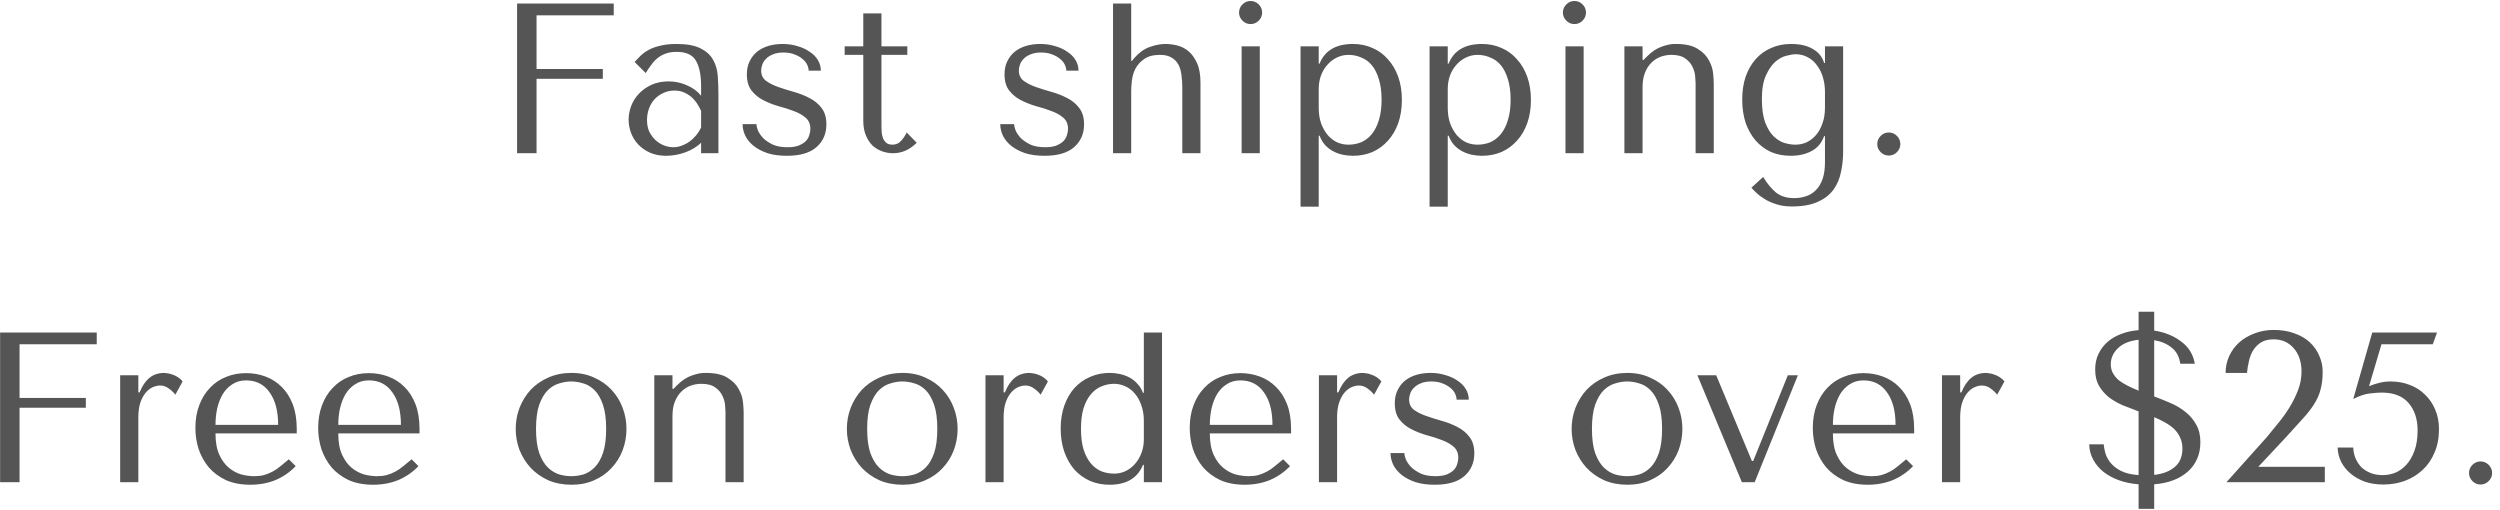 <svg width="152" height="31" viewBox="0 0 152 31" fill="none" xmlns="http://www.w3.org/2000/svg">
<path d="M31.439 0.216V9.316H32.622V4.792H36.652V4.194H32.622V0.931H37.315V0.216H31.439ZM41.132 2.673C41.764 2.673 42.254 2.764 42.601 2.946C42.947 3.119 43.199 3.349 43.355 3.635C43.519 3.921 43.615 4.25 43.641 4.623C43.667 4.996 43.68 5.377 43.68 5.767V9.316H42.627V8.679C42.375 8.922 42.055 9.117 41.665 9.264C41.275 9.403 40.885 9.472 40.495 9.472C40.122 9.472 39.793 9.407 39.507 9.277C39.221 9.147 38.982 8.978 38.792 8.77C38.601 8.562 38.458 8.328 38.363 8.068C38.267 7.808 38.22 7.544 38.22 7.275C38.22 6.998 38.272 6.721 38.376 6.443C38.48 6.166 38.636 5.919 38.844 5.702C39.052 5.477 39.307 5.295 39.611 5.156C39.914 5.018 40.261 4.948 40.651 4.948C41.041 4.948 41.409 5.026 41.756 5.182C42.111 5.33 42.401 5.542 42.627 5.819V5.26C42.627 4.55 42.518 4.021 42.302 3.674C42.094 3.328 41.708 3.154 41.145 3.154C40.902 3.154 40.69 3.184 40.508 3.245C40.326 3.306 40.161 3.393 40.014 3.505C39.875 3.609 39.745 3.744 39.624 3.908C39.502 4.064 39.381 4.242 39.26 4.441L38.584 3.765C38.705 3.635 38.831 3.505 38.961 3.375C39.099 3.245 39.264 3.128 39.455 3.024C39.654 2.92 39.888 2.838 40.157 2.777C40.425 2.708 40.75 2.673 41.132 2.673ZM42.627 6.742C42.583 6.638 42.518 6.517 42.432 6.378C42.354 6.239 42.25 6.105 42.12 5.975C41.99 5.845 41.834 5.737 41.652 5.65C41.47 5.555 41.253 5.507 41.002 5.507C40.75 5.507 40.521 5.559 40.313 5.663C40.105 5.758 39.927 5.888 39.78 6.053C39.641 6.209 39.533 6.396 39.455 6.612C39.377 6.829 39.338 7.054 39.338 7.288C39.338 7.566 39.385 7.808 39.481 8.016C39.585 8.216 39.715 8.389 39.871 8.536C40.027 8.675 40.2 8.779 40.391 8.848C40.581 8.918 40.763 8.952 40.937 8.952C41.101 8.952 41.266 8.922 41.431 8.861C41.604 8.8 41.764 8.718 41.912 8.614C42.068 8.502 42.206 8.371 42.328 8.224C42.449 8.077 42.549 7.917 42.627 7.743V6.742ZM49.907 4.298C49.907 4.064 49.846 3.848 49.725 3.648C49.604 3.449 49.435 3.28 49.218 3.141C49.01 2.994 48.763 2.881 48.477 2.803C48.2 2.716 47.901 2.673 47.58 2.673C47.277 2.673 46.991 2.712 46.722 2.79C46.462 2.868 46.233 2.985 46.033 3.141C45.843 3.297 45.691 3.492 45.578 3.726C45.465 3.951 45.409 4.216 45.409 4.519C45.409 4.935 45.505 5.264 45.695 5.507C45.886 5.75 46.124 5.945 46.41 6.092C46.696 6.239 47.004 6.361 47.333 6.456C47.671 6.543 47.983 6.643 48.269 6.755C48.555 6.859 48.794 6.994 48.984 7.158C49.175 7.323 49.27 7.548 49.27 7.834C49.27 7.955 49.248 8.081 49.205 8.211C49.17 8.341 49.101 8.463 48.997 8.575C48.893 8.679 48.75 8.77 48.568 8.848C48.386 8.918 48.157 8.952 47.879 8.952C47.532 8.952 47.238 8.9 46.995 8.796C46.761 8.684 46.566 8.553 46.41 8.406C46.263 8.25 46.154 8.094 46.085 7.938C46.025 7.782 45.994 7.652 45.994 7.548H45.149C45.149 7.791 45.206 8.029 45.318 8.263C45.431 8.489 45.6 8.692 45.825 8.874C46.059 9.056 46.341 9.204 46.67 9.316C47.008 9.42 47.398 9.472 47.84 9.472C48.638 9.472 49.236 9.299 49.634 8.952C50.041 8.597 50.245 8.133 50.245 7.561C50.245 7.145 50.145 6.811 49.946 6.56C49.755 6.309 49.513 6.109 49.218 5.962C48.923 5.806 48.603 5.681 48.256 5.585C47.918 5.49 47.602 5.39 47.307 5.286C47.013 5.182 46.766 5.056 46.566 4.909C46.376 4.762 46.28 4.554 46.28 4.285C46.28 4.173 46.302 4.056 46.345 3.934C46.389 3.804 46.462 3.687 46.566 3.583C46.67 3.47 46.809 3.38 46.982 3.31C47.156 3.232 47.372 3.193 47.632 3.193C47.892 3.193 48.117 3.232 48.308 3.31C48.499 3.38 48.659 3.47 48.789 3.583C48.919 3.687 49.014 3.804 49.075 3.934C49.136 4.064 49.166 4.186 49.166 4.298H49.907ZM51.356 3.336V2.816H52.487V0.814H53.592V2.816H55.165V3.336H53.592V7.652C53.592 7.756 53.597 7.878 53.605 8.016C53.614 8.146 53.64 8.272 53.683 8.393C53.727 8.506 53.792 8.601 53.878 8.679C53.974 8.757 54.104 8.796 54.268 8.796C54.476 8.796 54.65 8.718 54.788 8.562C54.927 8.406 55.04 8.237 55.126 8.055L55.737 8.679C55.313 9.104 54.832 9.316 54.294 9.316C54.069 9.316 53.848 9.277 53.631 9.199C53.415 9.121 53.22 9.004 53.046 8.848C52.882 8.684 52.747 8.476 52.643 8.224C52.539 7.973 52.487 7.678 52.487 7.34V3.336H51.356ZM65.573 4.298C65.573 4.064 65.513 3.848 65.391 3.648C65.27 3.449 65.101 3.28 64.884 3.141C64.676 2.994 64.429 2.881 64.143 2.803C63.866 2.716 63.567 2.673 63.246 2.673C62.943 2.673 62.657 2.712 62.388 2.79C62.128 2.868 61.899 2.985 61.699 3.141C61.509 3.297 61.357 3.492 61.244 3.726C61.132 3.951 61.075 4.216 61.075 4.519C61.075 4.935 61.171 5.264 61.361 5.507C61.552 5.75 61.79 5.945 62.076 6.092C62.362 6.239 62.67 6.361 62.999 6.456C63.337 6.543 63.649 6.643 63.935 6.755C64.221 6.859 64.46 6.994 64.65 7.158C64.841 7.323 64.936 7.548 64.936 7.834C64.936 7.955 64.915 8.081 64.871 8.211C64.837 8.341 64.767 8.463 64.663 8.575C64.559 8.679 64.416 8.77 64.234 8.848C64.052 8.918 63.823 8.952 63.545 8.952C63.199 8.952 62.904 8.9 62.661 8.796C62.427 8.684 62.232 8.553 62.076 8.406C61.929 8.25 61.821 8.094 61.751 7.938C61.691 7.782 61.66 7.652 61.66 7.548H60.815C60.815 7.791 60.872 8.029 60.984 8.263C61.097 8.489 61.266 8.692 61.491 8.874C61.725 9.056 62.007 9.204 62.336 9.316C62.674 9.42 63.064 9.472 63.506 9.472C64.304 9.472 64.902 9.299 65.3 8.952C65.708 8.597 65.911 8.133 65.911 7.561C65.911 7.145 65.812 6.811 65.612 6.56C65.422 6.309 65.179 6.109 64.884 5.962C64.59 5.806 64.269 5.681 63.922 5.585C63.584 5.49 63.268 5.39 62.973 5.286C62.679 5.182 62.432 5.056 62.232 4.909C62.042 4.762 61.946 4.554 61.946 4.285C61.946 4.173 61.968 4.056 62.011 3.934C62.055 3.804 62.128 3.687 62.232 3.583C62.336 3.47 62.475 3.38 62.648 3.31C62.822 3.232 63.038 3.193 63.298 3.193C63.558 3.193 63.784 3.232 63.974 3.31C64.165 3.38 64.325 3.47 64.455 3.583C64.585 3.687 64.681 3.804 64.741 3.934C64.802 4.064 64.832 4.186 64.832 4.298H65.573ZM67.672 0.216V9.316H68.777V5.559C68.777 5.386 68.79 5.173 68.816 4.922C68.842 4.671 68.912 4.428 69.024 4.194C69.146 3.96 69.323 3.761 69.557 3.596C69.791 3.423 70.116 3.336 70.532 3.336C70.827 3.336 71.061 3.393 71.234 3.505C71.416 3.609 71.555 3.752 71.65 3.934C71.746 4.116 71.806 4.329 71.832 4.571C71.867 4.814 71.884 5.065 71.884 5.325V9.316H72.989V5.026C72.989 4.541 72.92 4.146 72.781 3.843C72.643 3.531 72.469 3.288 72.261 3.115C72.053 2.942 71.824 2.825 71.572 2.764C71.33 2.704 71.096 2.673 70.87 2.673C70.567 2.673 70.246 2.734 69.908 2.855C69.579 2.968 69.267 3.189 68.972 3.518L68.829 3.7H68.777V0.216H67.672ZM75.49 2.816V9.316H76.595V2.816H75.49ZM75.334 0.762C75.334 0.953 75.403 1.117 75.542 1.256C75.68 1.395 75.845 1.464 76.036 1.464C76.226 1.464 76.391 1.395 76.53 1.256C76.668 1.117 76.738 0.953 76.738 0.762C76.738 0.571 76.668 0.407 76.53 0.268C76.391 0.129 76.226 0.06 76.036 0.06C75.845 0.06 75.68 0.129 75.542 0.268C75.403 0.407 75.334 0.571 75.334 0.762ZM79.073 12.566H80.178V8.25H80.23C80.316 8.476 80.429 8.666 80.568 8.822C80.715 8.978 80.88 9.104 81.062 9.199C81.244 9.294 81.434 9.364 81.634 9.407C81.842 9.45 82.05 9.472 82.258 9.472C82.691 9.472 83.09 9.394 83.454 9.238C83.818 9.073 84.13 8.844 84.39 8.549C84.658 8.255 84.866 7.899 85.014 7.483C85.161 7.059 85.235 6.59 85.235 6.079C85.235 5.559 85.161 5.091 85.014 4.675C84.866 4.259 84.658 3.904 84.39 3.609C84.13 3.306 83.818 3.076 83.454 2.92C83.09 2.756 82.691 2.673 82.258 2.673C81.226 2.673 80.55 3.072 80.23 3.869H80.178V2.816H79.073V12.566ZM80.178 5.416C80.178 5.13 80.221 4.862 80.308 4.61C80.403 4.35 80.533 4.129 80.698 3.947C80.862 3.756 81.053 3.609 81.27 3.505C81.495 3.393 81.733 3.336 81.985 3.336C82.253 3.336 82.509 3.388 82.752 3.492C83.003 3.587 83.22 3.744 83.402 3.96C83.584 4.177 83.727 4.458 83.831 4.805C83.943 5.152 84 5.568 84 6.053C84 6.547 83.943 6.968 83.831 7.314C83.727 7.661 83.579 7.947 83.389 8.172C83.207 8.389 82.994 8.549 82.752 8.653C82.509 8.748 82.253 8.796 81.985 8.796C81.742 8.796 81.512 8.748 81.296 8.653C81.079 8.549 80.888 8.402 80.724 8.211C80.559 8.012 80.425 7.774 80.321 7.496C80.225 7.219 80.178 6.902 80.178 6.547V5.416ZM86.918 12.566H88.023V8.25H88.075C88.162 8.476 88.275 8.666 88.413 8.822C88.561 8.978 88.725 9.104 88.907 9.199C89.089 9.294 89.28 9.364 89.479 9.407C89.687 9.45 89.895 9.472 90.103 9.472C90.537 9.472 90.935 9.394 91.299 9.238C91.663 9.073 91.975 8.844 92.235 8.549C92.504 8.255 92.712 7.899 92.859 7.483C93.007 7.059 93.08 6.59 93.08 6.079C93.08 5.559 93.007 5.091 92.859 4.675C92.712 4.259 92.504 3.904 92.235 3.609C91.975 3.306 91.663 3.076 91.299 2.92C90.935 2.756 90.537 2.673 90.103 2.673C89.072 2.673 88.396 3.072 88.075 3.869H88.023V2.816H86.918V12.566ZM88.023 5.416C88.023 5.13 88.067 4.862 88.153 4.61C88.249 4.35 88.379 4.129 88.543 3.947C88.708 3.756 88.899 3.609 89.115 3.505C89.341 3.393 89.579 3.336 89.83 3.336C90.099 3.336 90.355 3.388 90.597 3.492C90.849 3.587 91.065 3.744 91.247 3.96C91.429 4.177 91.572 4.458 91.676 4.805C91.789 5.152 91.845 5.568 91.845 6.053C91.845 6.547 91.789 6.968 91.676 7.314C91.572 7.661 91.425 7.947 91.234 8.172C91.052 8.389 90.84 8.549 90.597 8.653C90.355 8.748 90.099 8.796 89.83 8.796C89.588 8.796 89.358 8.748 89.141 8.653C88.925 8.549 88.734 8.402 88.569 8.211C88.405 8.012 88.27 7.774 88.166 7.496C88.071 7.219 88.023 6.902 88.023 6.547V5.416ZM95.18 2.816V9.316H96.285V2.816H95.18ZM95.024 0.762C95.024 0.953 95.094 1.117 95.232 1.256C95.371 1.395 95.535 1.464 95.726 1.464C95.917 1.464 96.082 1.395 96.22 1.256C96.359 1.117 96.428 0.953 96.428 0.762C96.428 0.571 96.359 0.407 96.22 0.268C96.082 0.129 95.917 0.06 95.726 0.06C95.535 0.06 95.371 0.129 95.232 0.268C95.094 0.407 95.024 0.571 95.024 0.762ZM104.197 9.316V5.104C104.197 4.948 104.184 4.736 104.158 4.467C104.132 4.19 104.045 3.921 103.898 3.661C103.759 3.393 103.534 3.163 103.222 2.972C102.91 2.773 102.468 2.673 101.896 2.673C101.645 2.664 101.363 2.716 101.051 2.829C100.739 2.933 100.431 3.137 100.128 3.44L99.92 3.648H99.868V2.816H98.763V9.316H99.868V5.299C99.868 4.961 99.916 4.671 100.011 4.428C100.106 4.186 100.236 3.982 100.401 3.817C100.566 3.652 100.752 3.531 100.96 3.453C101.177 3.375 101.398 3.336 101.623 3.336C101.987 3.336 102.269 3.41 102.468 3.557C102.667 3.696 102.81 3.861 102.897 4.051C102.992 4.242 103.049 4.433 103.066 4.623C103.083 4.814 103.092 4.952 103.092 5.039V9.316H104.197ZM110.958 9.862C110.958 10.261 110.91 10.599 110.815 10.876C110.72 11.153 110.585 11.379 110.412 11.552C110.247 11.726 110.048 11.851 109.814 11.929C109.589 12.007 109.346 12.046 109.086 12.046C108.627 12.046 108.254 11.929 107.968 11.695C107.691 11.461 107.435 11.149 107.201 10.759L106.486 11.409C106.547 11.487 106.642 11.587 106.772 11.708C106.902 11.838 107.067 11.964 107.266 12.085C107.465 12.215 107.704 12.323 107.981 12.41C108.258 12.505 108.575 12.553 108.93 12.553C109.589 12.553 110.122 12.458 110.529 12.267C110.936 12.085 111.253 11.838 111.478 11.526C111.703 11.214 111.855 10.854 111.933 10.447C112.02 10.049 112.063 9.633 112.063 9.199V2.816H110.958V3.83H110.906C110.802 3.466 110.577 3.184 110.23 2.985C109.892 2.777 109.446 2.673 108.891 2.673C108.449 2.673 108.046 2.756 107.682 2.92C107.318 3.076 107.006 3.301 106.746 3.596C106.486 3.891 106.282 4.246 106.135 4.662C105.996 5.078 105.927 5.542 105.927 6.053C105.927 6.573 105.996 7.045 106.135 7.47C106.282 7.886 106.486 8.246 106.746 8.549C107.006 8.844 107.314 9.073 107.669 9.238C108.033 9.394 108.436 9.472 108.878 9.472C109.363 9.472 109.784 9.377 110.139 9.186C110.503 8.995 110.759 8.692 110.906 8.276H110.958V9.862ZM110.958 6.547C110.958 6.911 110.906 7.232 110.802 7.509C110.707 7.787 110.577 8.021 110.412 8.211C110.247 8.402 110.057 8.549 109.84 8.653C109.623 8.748 109.398 8.796 109.164 8.796C108.956 8.796 108.731 8.761 108.488 8.692C108.254 8.614 108.033 8.476 107.825 8.276C107.626 8.077 107.457 7.795 107.318 7.431C107.188 7.067 107.123 6.599 107.123 6.027C107.123 5.42 107.205 4.939 107.37 4.584C107.535 4.22 107.725 3.943 107.942 3.752C108.167 3.562 108.393 3.44 108.618 3.388C108.852 3.328 109.034 3.297 109.164 3.297C109.45 3.297 109.706 3.362 109.931 3.492C110.156 3.614 110.343 3.783 110.49 3.999C110.646 4.207 110.763 4.45 110.841 4.727C110.919 5.005 110.958 5.29 110.958 5.585V6.547ZM114.137 8.757C114.137 8.566 114.207 8.402 114.345 8.263C114.484 8.124 114.649 8.055 114.839 8.055C115.03 8.055 115.195 8.124 115.333 8.263C115.472 8.402 115.541 8.566 115.541 8.757C115.541 8.948 115.472 9.113 115.333 9.251C115.195 9.39 115.03 9.459 114.839 9.459C114.649 9.459 114.484 9.39 114.345 9.251C114.207 9.113 114.137 8.948 114.137 8.757ZM0.006 20.216V29.316H1.189V24.792H5.219V24.194H1.189V20.931H5.882V20.216H0.006ZM7.306 22.816V29.316H8.411V25.39C8.411 25.035 8.45 24.736 8.528 24.493C8.615 24.242 8.723 24.038 8.853 23.882C8.983 23.726 9.126 23.613 9.282 23.544C9.438 23.475 9.59 23.44 9.737 23.44C9.936 23.44 10.118 23.505 10.283 23.635C10.456 23.765 10.582 23.887 10.66 23.999L11.102 23.193C11.024 23.089 10.929 23.003 10.816 22.933C10.712 22.864 10.604 22.812 10.491 22.777C10.387 22.734 10.287 22.708 10.192 22.699C10.105 22.682 10.04 22.673 9.997 22.673C9.633 22.673 9.33 22.773 9.087 22.972C8.844 23.172 8.645 23.466 8.489 23.856H8.411V22.816H7.306ZM18.042 26.352V26.079C18.042 25.498 17.96 24.996 17.795 24.571C17.63 24.146 17.405 23.796 17.119 23.518C16.842 23.241 16.517 23.033 16.144 22.894C15.771 22.756 15.377 22.686 14.961 22.686C14.519 22.686 14.112 22.764 13.739 22.92C13.366 23.067 13.041 23.288 12.764 23.583C12.487 23.869 12.27 24.22 12.114 24.636C11.958 25.044 11.88 25.507 11.88 26.027C11.88 26.46 11.945 26.885 12.075 27.301C12.214 27.709 12.417 28.077 12.686 28.406C12.963 28.727 13.31 28.987 13.726 29.186C14.151 29.377 14.649 29.472 15.221 29.472C15.776 29.472 16.287 29.377 16.755 29.186C17.223 28.987 17.63 28.705 17.977 28.341L17.561 27.925C17.379 28.081 17.206 28.224 17.041 28.354C16.885 28.484 16.725 28.593 16.56 28.679C16.395 28.766 16.222 28.835 16.04 28.887C15.867 28.93 15.672 28.952 15.455 28.952C15.212 28.952 14.952 28.918 14.675 28.848C14.406 28.77 14.155 28.636 13.921 28.445C13.687 28.255 13.492 27.99 13.336 27.652C13.18 27.314 13.102 26.881 13.102 26.352H18.042ZM13.102 25.832C13.102 25.485 13.137 25.152 13.206 24.831C13.284 24.502 13.397 24.212 13.544 23.96C13.7 23.709 13.895 23.509 14.129 23.362C14.363 23.206 14.64 23.128 14.961 23.128C15.576 23.128 16.053 23.371 16.391 23.856C16.738 24.333 16.911 24.991 16.911 25.832H13.102ZM25.507 26.352V26.079C25.507 25.498 25.424 24.996 25.26 24.571C25.095 24.146 24.87 23.796 24.584 23.518C24.306 23.241 23.982 23.033 23.609 22.894C23.236 22.756 22.842 22.686 22.426 22.686C21.984 22.686 21.576 22.764 21.204 22.92C20.831 23.067 20.506 23.288 20.229 23.583C19.951 23.869 19.735 24.22 19.579 24.636C19.423 25.044 19.345 25.507 19.345 26.027C19.345 26.46 19.41 26.885 19.54 27.301C19.678 27.709 19.882 28.077 20.151 28.406C20.428 28.727 20.775 28.987 21.191 29.186C21.616 29.377 22.114 29.472 22.686 29.472C23.241 29.472 23.752 29.377 24.22 29.186C24.688 28.987 25.095 28.705 25.442 28.341L25.026 27.925C24.844 28.081 24.671 28.224 24.506 28.354C24.35 28.484 24.189 28.593 24.025 28.679C23.86 28.766 23.687 28.835 23.505 28.887C23.331 28.93 23.137 28.952 22.92 28.952C22.677 28.952 22.417 28.918 22.14 28.848C21.871 28.77 21.62 28.636 21.386 28.445C21.152 28.255 20.957 27.99 20.801 27.652C20.645 27.314 20.567 26.881 20.567 26.352H25.507ZM20.567 25.832C20.567 25.485 20.602 25.152 20.671 24.831C20.749 24.502 20.861 24.212 21.009 23.96C21.165 23.709 21.36 23.509 21.594 23.362C21.828 23.206 22.105 23.128 22.426 23.128C23.041 23.128 23.518 23.371 23.856 23.856C24.203 24.333 24.376 24.991 24.376 25.832H20.567ZM38.089 26.079C38.089 26.53 38.011 26.963 37.855 27.379C37.699 27.787 37.473 28.146 37.179 28.458C36.893 28.77 36.542 29.017 36.126 29.199C35.718 29.381 35.259 29.472 34.748 29.472C34.228 29.472 33.755 29.381 33.331 29.199C32.915 29.009 32.559 28.757 32.265 28.445C31.979 28.133 31.753 27.773 31.589 27.366C31.433 26.95 31.355 26.521 31.355 26.079C31.355 25.628 31.433 25.2 31.589 24.792C31.753 24.376 31.979 24.012 32.265 23.7C32.559 23.388 32.915 23.141 33.331 22.959C33.755 22.768 34.228 22.673 34.748 22.673C35.259 22.673 35.718 22.768 36.126 22.959C36.542 23.141 36.893 23.388 37.179 23.7C37.473 24.012 37.699 24.376 37.855 24.792C38.011 25.2 38.089 25.628 38.089 26.079ZM36.854 26.079C36.854 25.473 36.789 24.983 36.659 24.61C36.529 24.229 36.36 23.934 36.152 23.726C35.944 23.518 35.714 23.38 35.463 23.31C35.211 23.232 34.969 23.193 34.735 23.193C34.501 23.193 34.258 23.232 34.007 23.31C33.755 23.38 33.521 23.518 33.305 23.726C33.097 23.934 32.923 24.229 32.785 24.61C32.655 24.983 32.59 25.473 32.59 26.079C32.59 26.677 32.655 27.167 32.785 27.548C32.923 27.921 33.097 28.211 33.305 28.419C33.521 28.627 33.755 28.77 34.007 28.848C34.258 28.918 34.501 28.952 34.735 28.952C34.969 28.952 35.211 28.918 35.463 28.848C35.714 28.77 35.944 28.627 36.152 28.419C36.36 28.211 36.529 27.921 36.659 27.548C36.789 27.167 36.854 26.677 36.854 26.079ZM45.215 29.316V25.104C45.215 24.948 45.202 24.736 45.176 24.467C45.15 24.19 45.063 23.921 44.916 23.661C44.777 23.392 44.552 23.163 44.24 22.972C43.928 22.773 43.486 22.673 42.914 22.673C42.662 22.665 42.381 22.716 42.069 22.829C41.757 22.933 41.449 23.137 41.146 23.44L40.938 23.648H40.886V22.816H39.781V29.316H40.886V25.299C40.886 24.961 40.933 24.671 41.029 24.428C41.124 24.186 41.254 23.982 41.419 23.817C41.583 23.652 41.77 23.531 41.978 23.453C42.194 23.375 42.415 23.336 42.641 23.336C43.005 23.336 43.286 23.41 43.486 23.557C43.685 23.696 43.828 23.86 43.915 24.051C44.01 24.242 44.066 24.433 44.084 24.623C44.101 24.814 44.11 24.953 44.11 25.039V29.316H45.215ZM58.223 26.079C58.223 26.53 58.145 26.963 57.989 27.379C57.833 27.787 57.608 28.146 57.313 28.458C57.027 28.77 56.676 29.017 56.26 29.199C55.853 29.381 55.394 29.472 54.882 29.472C54.362 29.472 53.89 29.381 53.465 29.199C53.049 29.009 52.694 28.757 52.399 28.445C52.113 28.133 51.888 27.773 51.723 27.366C51.567 26.95 51.489 26.521 51.489 26.079C51.489 25.628 51.567 25.2 51.723 24.792C51.888 24.376 52.113 24.012 52.399 23.7C52.694 23.388 53.049 23.141 53.465 22.959C53.89 22.768 54.362 22.673 54.882 22.673C55.394 22.673 55.853 22.768 56.26 22.959C56.676 23.141 57.027 23.388 57.313 23.7C57.608 24.012 57.833 24.376 57.989 24.792C58.145 25.2 58.223 25.628 58.223 26.079ZM56.988 26.079C56.988 25.473 56.923 24.983 56.793 24.61C56.663 24.229 56.494 23.934 56.286 23.726C56.078 23.518 55.849 23.38 55.597 23.31C55.346 23.232 55.103 23.193 54.869 23.193C54.635 23.193 54.393 23.232 54.141 23.31C53.89 23.38 53.656 23.518 53.439 23.726C53.231 23.934 53.058 24.229 52.919 24.61C52.789 24.983 52.724 25.473 52.724 26.079C52.724 26.677 52.789 27.167 52.919 27.548C53.058 27.921 53.231 28.211 53.439 28.419C53.656 28.627 53.89 28.77 54.141 28.848C54.393 28.918 54.635 28.952 54.869 28.952C55.103 28.952 55.346 28.918 55.597 28.848C55.849 28.77 56.078 28.627 56.286 28.419C56.494 28.211 56.663 27.921 56.793 27.548C56.923 27.167 56.988 26.677 56.988 26.079ZM59.916 22.816V29.316H61.02V25.39C61.02 25.035 61.059 24.736 61.138 24.493C61.224 24.242 61.333 24.038 61.462 23.882C61.593 23.726 61.736 23.613 61.892 23.544C62.047 23.475 62.199 23.44 62.346 23.44C62.546 23.44 62.728 23.505 62.892 23.635C63.066 23.765 63.191 23.887 63.27 23.999L63.712 23.193C63.633 23.089 63.538 23.003 63.425 22.933C63.322 22.864 63.213 22.812 63.1 22.777C62.996 22.734 62.897 22.708 62.801 22.699C62.715 22.682 62.65 22.673 62.606 22.673C62.242 22.673 61.939 22.773 61.697 22.972C61.454 23.172 61.255 23.466 61.099 23.856H61.02V22.816H59.916ZM70.651 20.216H69.546V23.882H69.494C69.408 23.657 69.291 23.471 69.143 23.323C69.005 23.167 68.844 23.041 68.662 22.946C68.48 22.851 68.285 22.782 68.077 22.738C67.878 22.695 67.674 22.673 67.466 22.673C67.033 22.673 66.634 22.756 66.27 22.92C65.906 23.076 65.59 23.302 65.321 23.596C65.061 23.891 64.858 24.246 64.71 24.662C64.563 25.078 64.489 25.542 64.489 26.053C64.489 26.573 64.563 27.046 64.71 27.47C64.858 27.886 65.061 28.246 65.321 28.549C65.59 28.844 65.906 29.073 66.27 29.238C66.634 29.394 67.033 29.472 67.466 29.472C68.489 29.472 69.165 29.069 69.494 28.263H69.546V29.316H70.651V20.216ZM69.546 26.716C69.546 27.002 69.499 27.275 69.403 27.535C69.308 27.787 69.178 28.008 69.013 28.198C68.857 28.38 68.667 28.527 68.441 28.64C68.225 28.744 67.991 28.796 67.739 28.796C67.462 28.796 67.202 28.748 66.959 28.653C66.717 28.549 66.504 28.389 66.322 28.172C66.14 27.956 65.993 27.674 65.88 27.327C65.776 26.98 65.724 26.564 65.724 26.079C65.724 25.585 65.776 25.165 65.88 24.818C65.993 24.471 66.14 24.19 66.322 23.973C66.513 23.748 66.73 23.587 66.972 23.492C67.215 23.388 67.471 23.336 67.739 23.336C67.982 23.336 68.212 23.388 68.428 23.492C68.645 23.587 68.836 23.735 69 23.934C69.165 24.125 69.295 24.359 69.39 24.636C69.494 24.913 69.546 25.23 69.546 25.585V26.716ZM78.497 26.352V26.079C78.497 25.498 78.415 24.996 78.25 24.571C78.085 24.146 77.86 23.796 77.574 23.518C77.297 23.241 76.972 23.033 76.599 22.894C76.226 22.756 75.832 22.686 75.416 22.686C74.974 22.686 74.567 22.764 74.194 22.92C73.821 23.067 73.496 23.288 73.219 23.583C72.942 23.869 72.725 24.22 72.569 24.636C72.413 25.044 72.335 25.507 72.335 26.027C72.335 26.46 72.4 26.885 72.53 27.301C72.669 27.709 72.872 28.077 73.141 28.406C73.418 28.727 73.765 28.987 74.181 29.186C74.606 29.377 75.104 29.472 75.676 29.472C76.231 29.472 76.742 29.377 77.21 29.186C77.678 28.987 78.085 28.705 78.432 28.341L78.016 27.925C77.834 28.081 77.661 28.224 77.496 28.354C77.34 28.484 77.18 28.593 77.015 28.679C76.85 28.766 76.677 28.835 76.495 28.887C76.322 28.93 76.127 28.952 75.91 28.952C75.667 28.952 75.407 28.918 75.13 28.848C74.861 28.77 74.61 28.636 74.376 28.445C74.142 28.255 73.947 27.99 73.791 27.652C73.635 27.314 73.557 26.881 73.557 26.352H78.497ZM73.557 25.832C73.557 25.485 73.592 25.152 73.661 24.831C73.739 24.502 73.852 24.212 73.999 23.96C74.155 23.709 74.35 23.509 74.584 23.362C74.818 23.206 75.095 23.128 75.416 23.128C76.031 23.128 76.508 23.371 76.846 23.856C77.193 24.333 77.366 24.991 77.366 25.832H73.557ZM80.19 22.816V29.316H81.295V25.39C81.295 25.035 81.334 24.736 81.412 24.493C81.499 24.242 81.607 24.038 81.737 23.882C81.867 23.726 82.01 23.613 82.166 23.544C82.322 23.475 82.474 23.44 82.621 23.44C82.82 23.44 83.002 23.505 83.167 23.635C83.34 23.765 83.466 23.887 83.544 23.999L83.986 23.193C83.908 23.089 83.813 23.003 83.7 22.933C83.596 22.864 83.488 22.812 83.375 22.777C83.271 22.734 83.171 22.708 83.076 22.699C82.989 22.682 82.924 22.673 82.881 22.673C82.517 22.673 82.214 22.773 81.971 22.972C81.728 23.172 81.529 23.466 81.373 23.856H81.295V22.816H80.19ZM89.301 24.298C89.301 24.064 89.24 23.848 89.119 23.648C88.997 23.449 88.828 23.28 88.612 23.141C88.404 22.994 88.157 22.881 87.871 22.803C87.593 22.716 87.294 22.673 86.974 22.673C86.67 22.673 86.384 22.712 86.116 22.79C85.856 22.868 85.626 22.985 85.427 23.141C85.236 23.297 85.084 23.492 84.972 23.726C84.859 23.951 84.803 24.216 84.803 24.519C84.803 24.935 84.898 25.265 85.089 25.507C85.279 25.75 85.518 25.945 85.804 26.092C86.09 26.239 86.397 26.361 86.727 26.456C87.065 26.543 87.377 26.642 87.663 26.755C87.949 26.859 88.187 26.994 88.378 27.158C88.568 27.323 88.664 27.548 88.664 27.834C88.664 27.956 88.642 28.081 88.599 28.211C88.564 28.341 88.495 28.462 88.391 28.575C88.287 28.679 88.144 28.77 87.962 28.848C87.78 28.918 87.55 28.952 87.273 28.952C86.926 28.952 86.631 28.9 86.389 28.796C86.155 28.683 85.96 28.553 85.804 28.406C85.656 28.25 85.548 28.094 85.479 27.938C85.418 27.782 85.388 27.652 85.388 27.548H84.543C84.543 27.791 84.599 28.029 84.712 28.263C84.824 28.488 84.993 28.692 85.219 28.874C85.453 29.056 85.734 29.203 86.064 29.316C86.402 29.42 86.792 29.472 87.234 29.472C88.031 29.472 88.629 29.299 89.028 28.952C89.435 28.597 89.639 28.133 89.639 27.561C89.639 27.145 89.539 26.811 89.34 26.56C89.149 26.309 88.906 26.11 88.612 25.962C88.317 25.806 87.996 25.68 87.65 25.585C87.312 25.49 86.995 25.39 86.701 25.286C86.406 25.182 86.159 25.056 85.96 24.909C85.769 24.762 85.674 24.554 85.674 24.285C85.674 24.172 85.695 24.055 85.739 23.934C85.782 23.804 85.856 23.687 85.96 23.583C86.064 23.471 86.202 23.38 86.376 23.31C86.549 23.232 86.766 23.193 87.026 23.193C87.286 23.193 87.511 23.232 87.702 23.31C87.892 23.38 88.053 23.471 88.183 23.583C88.313 23.687 88.408 23.804 88.469 23.934C88.529 24.064 88.56 24.186 88.56 24.298H89.301ZM102.289 26.079C102.289 26.53 102.211 26.963 102.055 27.379C101.899 27.787 101.673 28.146 101.379 28.458C101.093 28.77 100.742 29.017 100.326 29.199C99.918 29.381 99.459 29.472 98.948 29.472C98.428 29.472 97.956 29.381 97.531 29.199C97.115 29.009 96.76 28.757 96.465 28.445C96.179 28.133 95.954 27.773 95.789 27.366C95.633 26.95 95.555 26.521 95.555 26.079C95.555 25.628 95.633 25.2 95.789 24.792C95.954 24.376 96.179 24.012 96.465 23.7C96.76 23.388 97.115 23.141 97.531 22.959C97.956 22.768 98.428 22.673 98.948 22.673C99.459 22.673 99.918 22.768 100.326 22.959C100.742 23.141 101.093 23.388 101.379 23.7C101.673 24.012 101.899 24.376 102.055 24.792C102.211 25.2 102.289 25.628 102.289 26.079ZM101.054 26.079C101.054 25.473 100.989 24.983 100.859 24.61C100.729 24.229 100.56 23.934 100.352 23.726C100.144 23.518 99.914 23.38 99.663 23.31C99.412 23.232 99.169 23.193 98.935 23.193C98.701 23.193 98.458 23.232 98.207 23.31C97.956 23.38 97.722 23.518 97.505 23.726C97.297 23.934 97.124 24.229 96.985 24.61C96.855 24.983 96.79 25.473 96.79 26.079C96.79 26.677 96.855 27.167 96.985 27.548C97.124 27.921 97.297 28.211 97.505 28.419C97.722 28.627 97.956 28.77 98.207 28.848C98.458 28.918 98.701 28.952 98.935 28.952C99.169 28.952 99.412 28.918 99.663 28.848C99.914 28.77 100.144 28.627 100.352 28.419C100.56 28.211 100.729 27.921 100.859 27.548C100.989 27.167 101.054 26.677 101.054 26.079ZM103.201 22.816L105.905 29.316H106.685L109.311 22.816H108.7L106.594 28.029H106.516L104.345 22.816H103.201ZM116.38 26.352V26.079C116.38 25.498 116.298 24.996 116.133 24.571C115.968 24.146 115.743 23.796 115.457 23.518C115.18 23.241 114.855 23.033 114.482 22.894C114.109 22.756 113.715 22.686 113.299 22.686C112.857 22.686 112.45 22.764 112.077 22.92C111.704 23.067 111.379 23.288 111.102 23.583C110.825 23.869 110.608 24.22 110.452 24.636C110.296 25.044 110.218 25.507 110.218 26.027C110.218 26.46 110.283 26.885 110.413 27.301C110.552 27.709 110.755 28.077 111.024 28.406C111.301 28.727 111.648 28.987 112.064 29.186C112.489 29.377 112.987 29.472 113.559 29.472C114.114 29.472 114.625 29.377 115.093 29.186C115.561 28.987 115.968 28.705 116.315 28.341L115.899 27.925C115.717 28.081 115.544 28.224 115.379 28.354C115.223 28.484 115.063 28.593 114.898 28.679C114.733 28.766 114.56 28.835 114.378 28.887C114.205 28.93 114.01 28.952 113.793 28.952C113.55 28.952 113.29 28.918 113.013 28.848C112.744 28.77 112.493 28.636 112.259 28.445C112.025 28.255 111.83 27.99 111.674 27.652C111.518 27.314 111.44 26.881 111.44 26.352H116.38ZM111.44 25.832C111.44 25.485 111.475 25.152 111.544 24.831C111.622 24.502 111.735 24.212 111.882 23.96C112.038 23.709 112.233 23.509 112.467 23.362C112.701 23.206 112.978 23.128 113.299 23.128C113.914 23.128 114.391 23.371 114.729 23.856C115.076 24.333 115.249 24.991 115.249 25.832H111.44ZM118.073 22.816V29.316H119.178V25.39C119.178 25.035 119.217 24.736 119.295 24.493C119.381 24.242 119.49 24.038 119.62 23.882C119.75 23.726 119.893 23.613 120.049 23.544C120.205 23.475 120.356 23.44 120.504 23.44C120.703 23.44 120.885 23.505 121.05 23.635C121.223 23.765 121.349 23.887 121.427 23.999L121.869 23.193C121.791 23.089 121.695 23.003 121.583 22.933C121.479 22.864 121.37 22.812 121.258 22.777C121.154 22.734 121.054 22.708 120.959 22.699C120.872 22.682 120.807 22.673 120.764 22.673C120.4 22.673 120.096 22.773 119.854 22.972C119.611 23.172 119.412 23.466 119.256 23.856H119.178V22.816H118.073ZM130.026 18.955V20.073C129.662 20.099 129.319 20.173 128.999 20.294C128.678 20.407 128.396 20.567 128.154 20.775C127.92 20.974 127.733 21.217 127.595 21.503C127.456 21.78 127.387 22.101 127.387 22.465C127.387 22.846 127.46 23.172 127.608 23.44C127.764 23.709 127.963 23.943 128.206 24.142C128.457 24.333 128.739 24.497 129.051 24.636C129.371 24.766 129.696 24.892 130.026 25.013V28.887C129.566 28.852 129.198 28.762 128.921 28.614C128.652 28.467 128.444 28.298 128.297 28.107C128.149 27.916 128.05 27.721 127.998 27.522C127.946 27.323 127.915 27.154 127.907 27.015H127.023C127.031 27.353 127.114 27.665 127.27 27.951C127.426 28.237 127.634 28.484 127.894 28.692C128.162 28.9 128.474 29.069 128.83 29.199C129.194 29.329 129.592 29.412 130.026 29.446V30.941H130.975V29.446C131.841 29.377 132.526 29.117 133.029 28.666C133.531 28.207 133.783 27.613 133.783 26.885C133.783 26.469 133.7 26.118 133.536 25.832C133.38 25.538 133.167 25.282 132.899 25.065C132.639 24.849 132.34 24.666 132.002 24.519C131.664 24.372 131.321 24.233 130.975 24.103V20.684C131.399 20.753 131.755 20.905 132.041 21.139C132.327 21.364 132.5 21.689 132.561 22.114H133.445C133.349 21.551 133.072 21.1 132.613 20.762C132.153 20.416 131.607 20.195 130.975 20.099V18.955H130.026ZM132.691 27.275C132.691 27.761 132.535 28.133 132.223 28.393C131.919 28.653 131.503 28.814 130.975 28.874V25.364C131.209 25.459 131.43 25.568 131.638 25.689C131.846 25.802 132.028 25.932 132.184 26.079C132.34 26.227 132.461 26.4 132.548 26.599C132.643 26.79 132.691 27.015 132.691 27.275ZM128.336 22.14C128.336 21.776 128.479 21.456 128.765 21.178C129.051 20.892 129.471 20.719 130.026 20.658V23.752C129.792 23.657 129.571 23.557 129.363 23.453C129.155 23.349 128.973 23.236 128.817 23.115C128.669 22.985 128.552 22.842 128.466 22.686C128.379 22.53 128.336 22.348 128.336 22.14ZM141.349 29.316H135.369L137.826 26.573C138.042 26.313 138.272 26.032 138.515 25.728C138.766 25.425 138.996 25.104 139.204 24.766C139.412 24.428 139.585 24.077 139.724 23.713C139.862 23.349 139.932 22.977 139.932 22.595C139.932 21.997 139.771 21.52 139.451 21.165C139.139 20.81 138.736 20.632 138.242 20.632C137.947 20.632 137.7 20.689 137.501 20.801C137.31 20.914 137.15 21.066 137.02 21.256C136.898 21.438 136.807 21.655 136.747 21.906C136.686 22.149 136.643 22.404 136.617 22.673H135.317C135.317 22.309 135.39 21.967 135.538 21.646C135.685 21.326 135.889 21.048 136.149 20.814C136.417 20.58 136.729 20.398 137.085 20.268C137.44 20.13 137.826 20.06 138.242 20.06C138.71 20.06 139.13 20.13 139.503 20.268C139.875 20.398 140.187 20.58 140.439 20.814C140.69 21.048 140.881 21.321 141.011 21.633C141.149 21.936 141.219 22.257 141.219 22.595C141.219 23.02 141.175 23.384 141.089 23.687C141.011 23.991 140.881 24.285 140.699 24.571C140.525 24.849 140.296 25.143 140.01 25.455C139.732 25.767 139.394 26.14 138.996 26.573L137.306 28.38H141.349V29.316ZM144.039 23.479C144.281 23.384 144.498 23.314 144.689 23.271C144.888 23.219 145.109 23.193 145.352 23.193C145.768 23.193 146.153 23.262 146.509 23.401C146.864 23.531 147.172 23.726 147.432 23.986C147.7 24.238 147.908 24.541 148.056 24.896C148.212 25.252 148.29 25.65 148.29 26.092C148.29 26.63 148.199 27.106 148.017 27.522C147.843 27.938 147.601 28.289 147.289 28.575C146.985 28.861 146.626 29.082 146.21 29.238C145.802 29.386 145.365 29.459 144.897 29.459C144.498 29.459 144.13 29.403 143.792 29.29C143.462 29.169 143.176 29.009 142.934 28.809C142.691 28.61 142.496 28.372 142.349 28.094C142.21 27.817 142.136 27.522 142.128 27.21H143.077C143.085 27.444 143.133 27.665 143.22 27.873C143.306 28.073 143.423 28.25 143.571 28.406C143.727 28.553 143.913 28.671 144.13 28.757C144.346 28.844 144.593 28.887 144.871 28.887C145.122 28.887 145.373 28.84 145.625 28.744C145.876 28.64 146.101 28.48 146.301 28.263C146.509 28.038 146.673 27.756 146.795 27.418C146.925 27.072 146.99 26.655 146.99 26.17C146.99 25.485 146.808 24.931 146.444 24.506C146.08 24.081 145.534 23.869 144.806 23.869C144.632 23.869 144.394 23.887 144.091 23.921C143.787 23.956 143.449 24.069 143.077 24.259L144.234 20.216H148.173L147.913 20.931H144.793L144.039 23.479ZM150.116 28.757C150.116 28.567 150.185 28.402 150.324 28.263C150.462 28.125 150.627 28.055 150.818 28.055C151.008 28.055 151.173 28.125 151.312 28.263C151.45 28.402 151.52 28.567 151.52 28.757C151.52 28.948 151.45 29.113 151.312 29.251C151.173 29.39 151.008 29.459 150.818 29.459C150.627 29.459 150.462 29.39 150.324 29.251C150.185 29.113 150.116 28.948 150.116 28.757Z" fill="#555555"/>
</svg>
